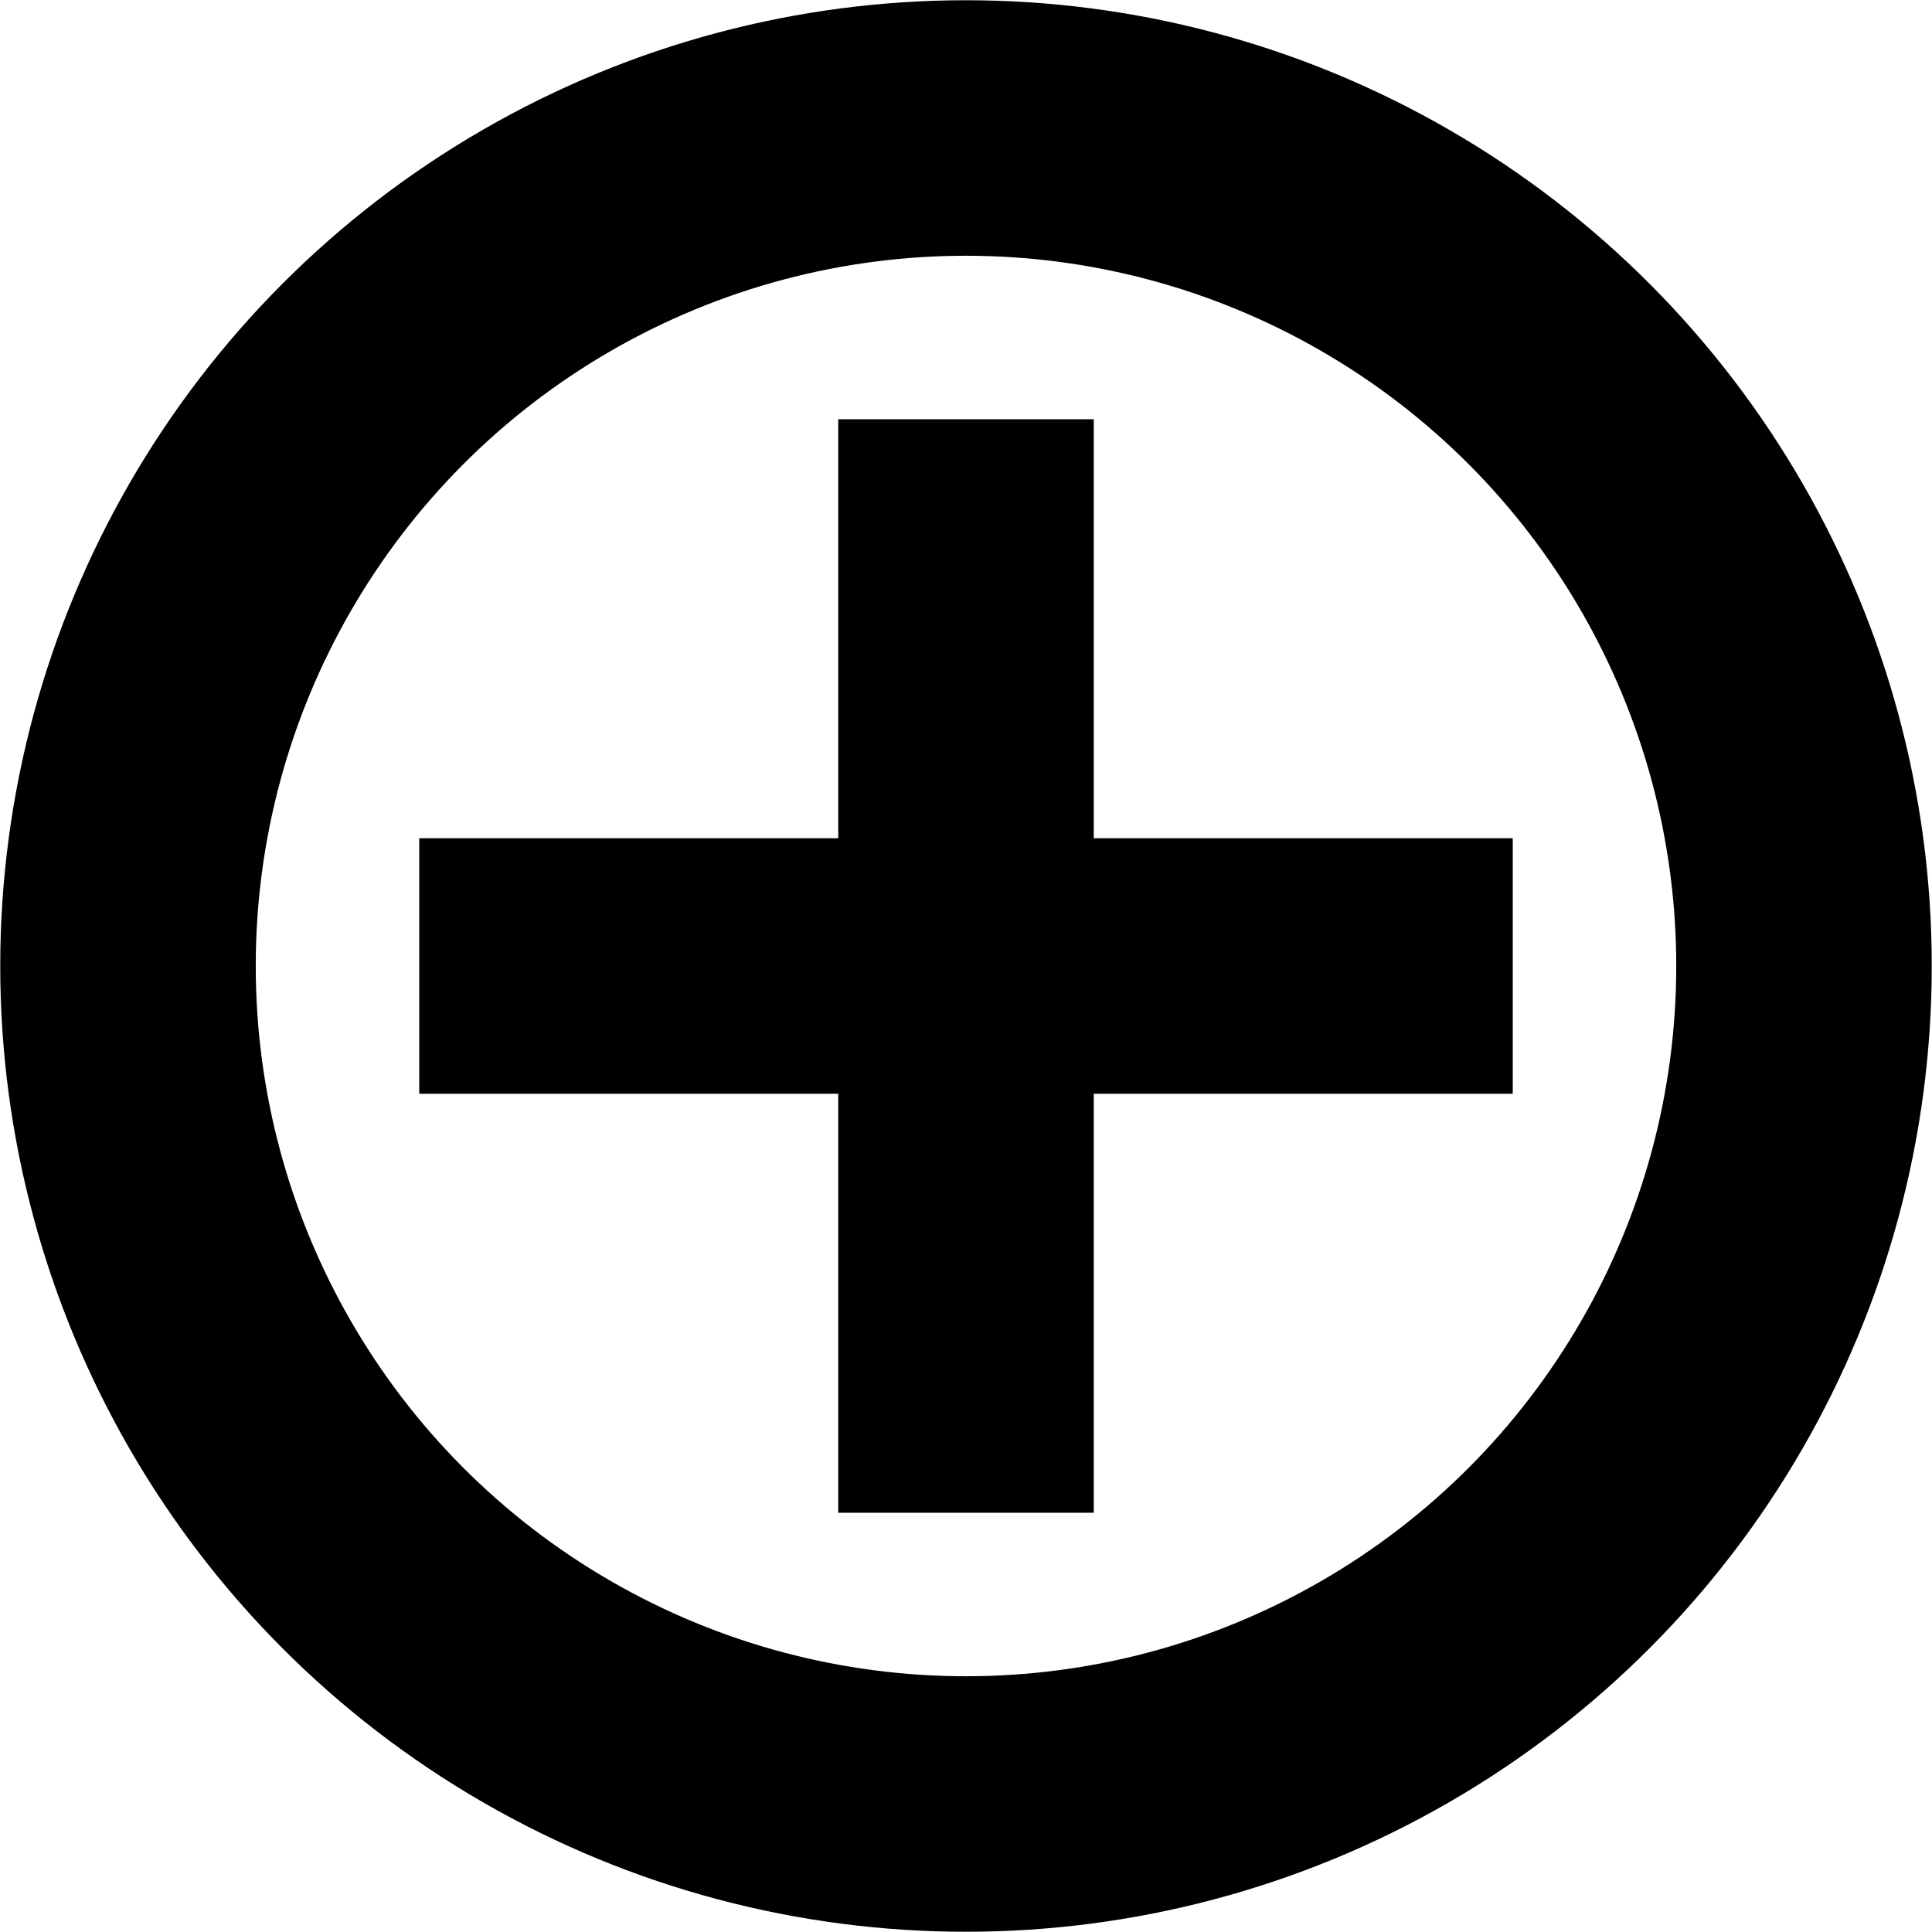 <?xml version="1.0" encoding="UTF-8" standalone="no"?>
<!-- Created with Inkscape (http://www.inkscape.org/) -->

<svg
   width="4mm"
   height="4mm"
   viewBox="0 0 4 4"
   version="1.1"
   id="svg5"
   inkscape:version="1.3.2 (091e20ef0f, 2023-11-25, custom)"
   sodipodi:docname="plus.svg"
   inkscape:export-filename="plus.png"
   inkscape:export-xdpi="150"
   inkscape:export-ydpi="150"
   xmlns:inkscape="http://www.inkscape.org/namespaces/inkscape"
   xmlns:sodipodi="http://sodipodi.sourceforge.net/DTD/sodipodi-0.dtd"
   xmlns="http://www.w3.org/2000/svg"
   xmlns:svg="http://www.w3.org/2000/svg">
  <sodipodi:namedview
     id="namedview7"
     pagecolor="#ffffff"
     bordercolor="#000000"
     borderopacity="1"
     inkscape:showpageshadow="0"
     inkscape:pageopacity="1"
     inkscape:pagecheckerboard="0"
     inkscape:deskcolor="#ffffff"
     inkscape:document-units="mm"
     showgrid="false"
     inkscape:zoom="24.197826"
     inkscape:cx="8.6991286"
     inkscape:cy="7.727967"
     inkscape:window-width="1920"
     inkscape:window-height="1017"
     inkscape:window-x="0"
     inkscape:window-y="1015"
     inkscape:window-maximized="1"
     inkscape:current-layer="layer1">
    <inkscape:grid
       type="xygrid"
       id="grid132"
       originx="0"
       originy="-293"
       spacingy="1"
       spacingx="1"
       units="mm"
       visible="false" />
  </sodipodi:namedview>
  <defs
     id="defs2" />
  <g
     inkscape:label="Ebene 1"
     inkscape:groupmode="layer"
     id="layer1"
     transform="translate(0,-293)">
    <circle
       style="fill:none;stroke:#000000;stroke-width:0.529;stroke-dasharray:none"
       id="path1"
       cx="2"
       cy="295"
       r="1.735" />
    <path
       style="fill:none;stroke:#000000;stroke-width:0.529;stroke-dasharray:none"
       d="m 2,293.868 v 2.264"
       id="path3"
       sodipodi:nodetypes="cc" />
    <path
       style="fill:none;stroke:#000000;stroke-width:0.529;stroke-dasharray:none"
       d="M 3.132,295 H 0.868"
       id="path2"
       sodipodi:nodetypes="cc" />
  </g>
</svg>
